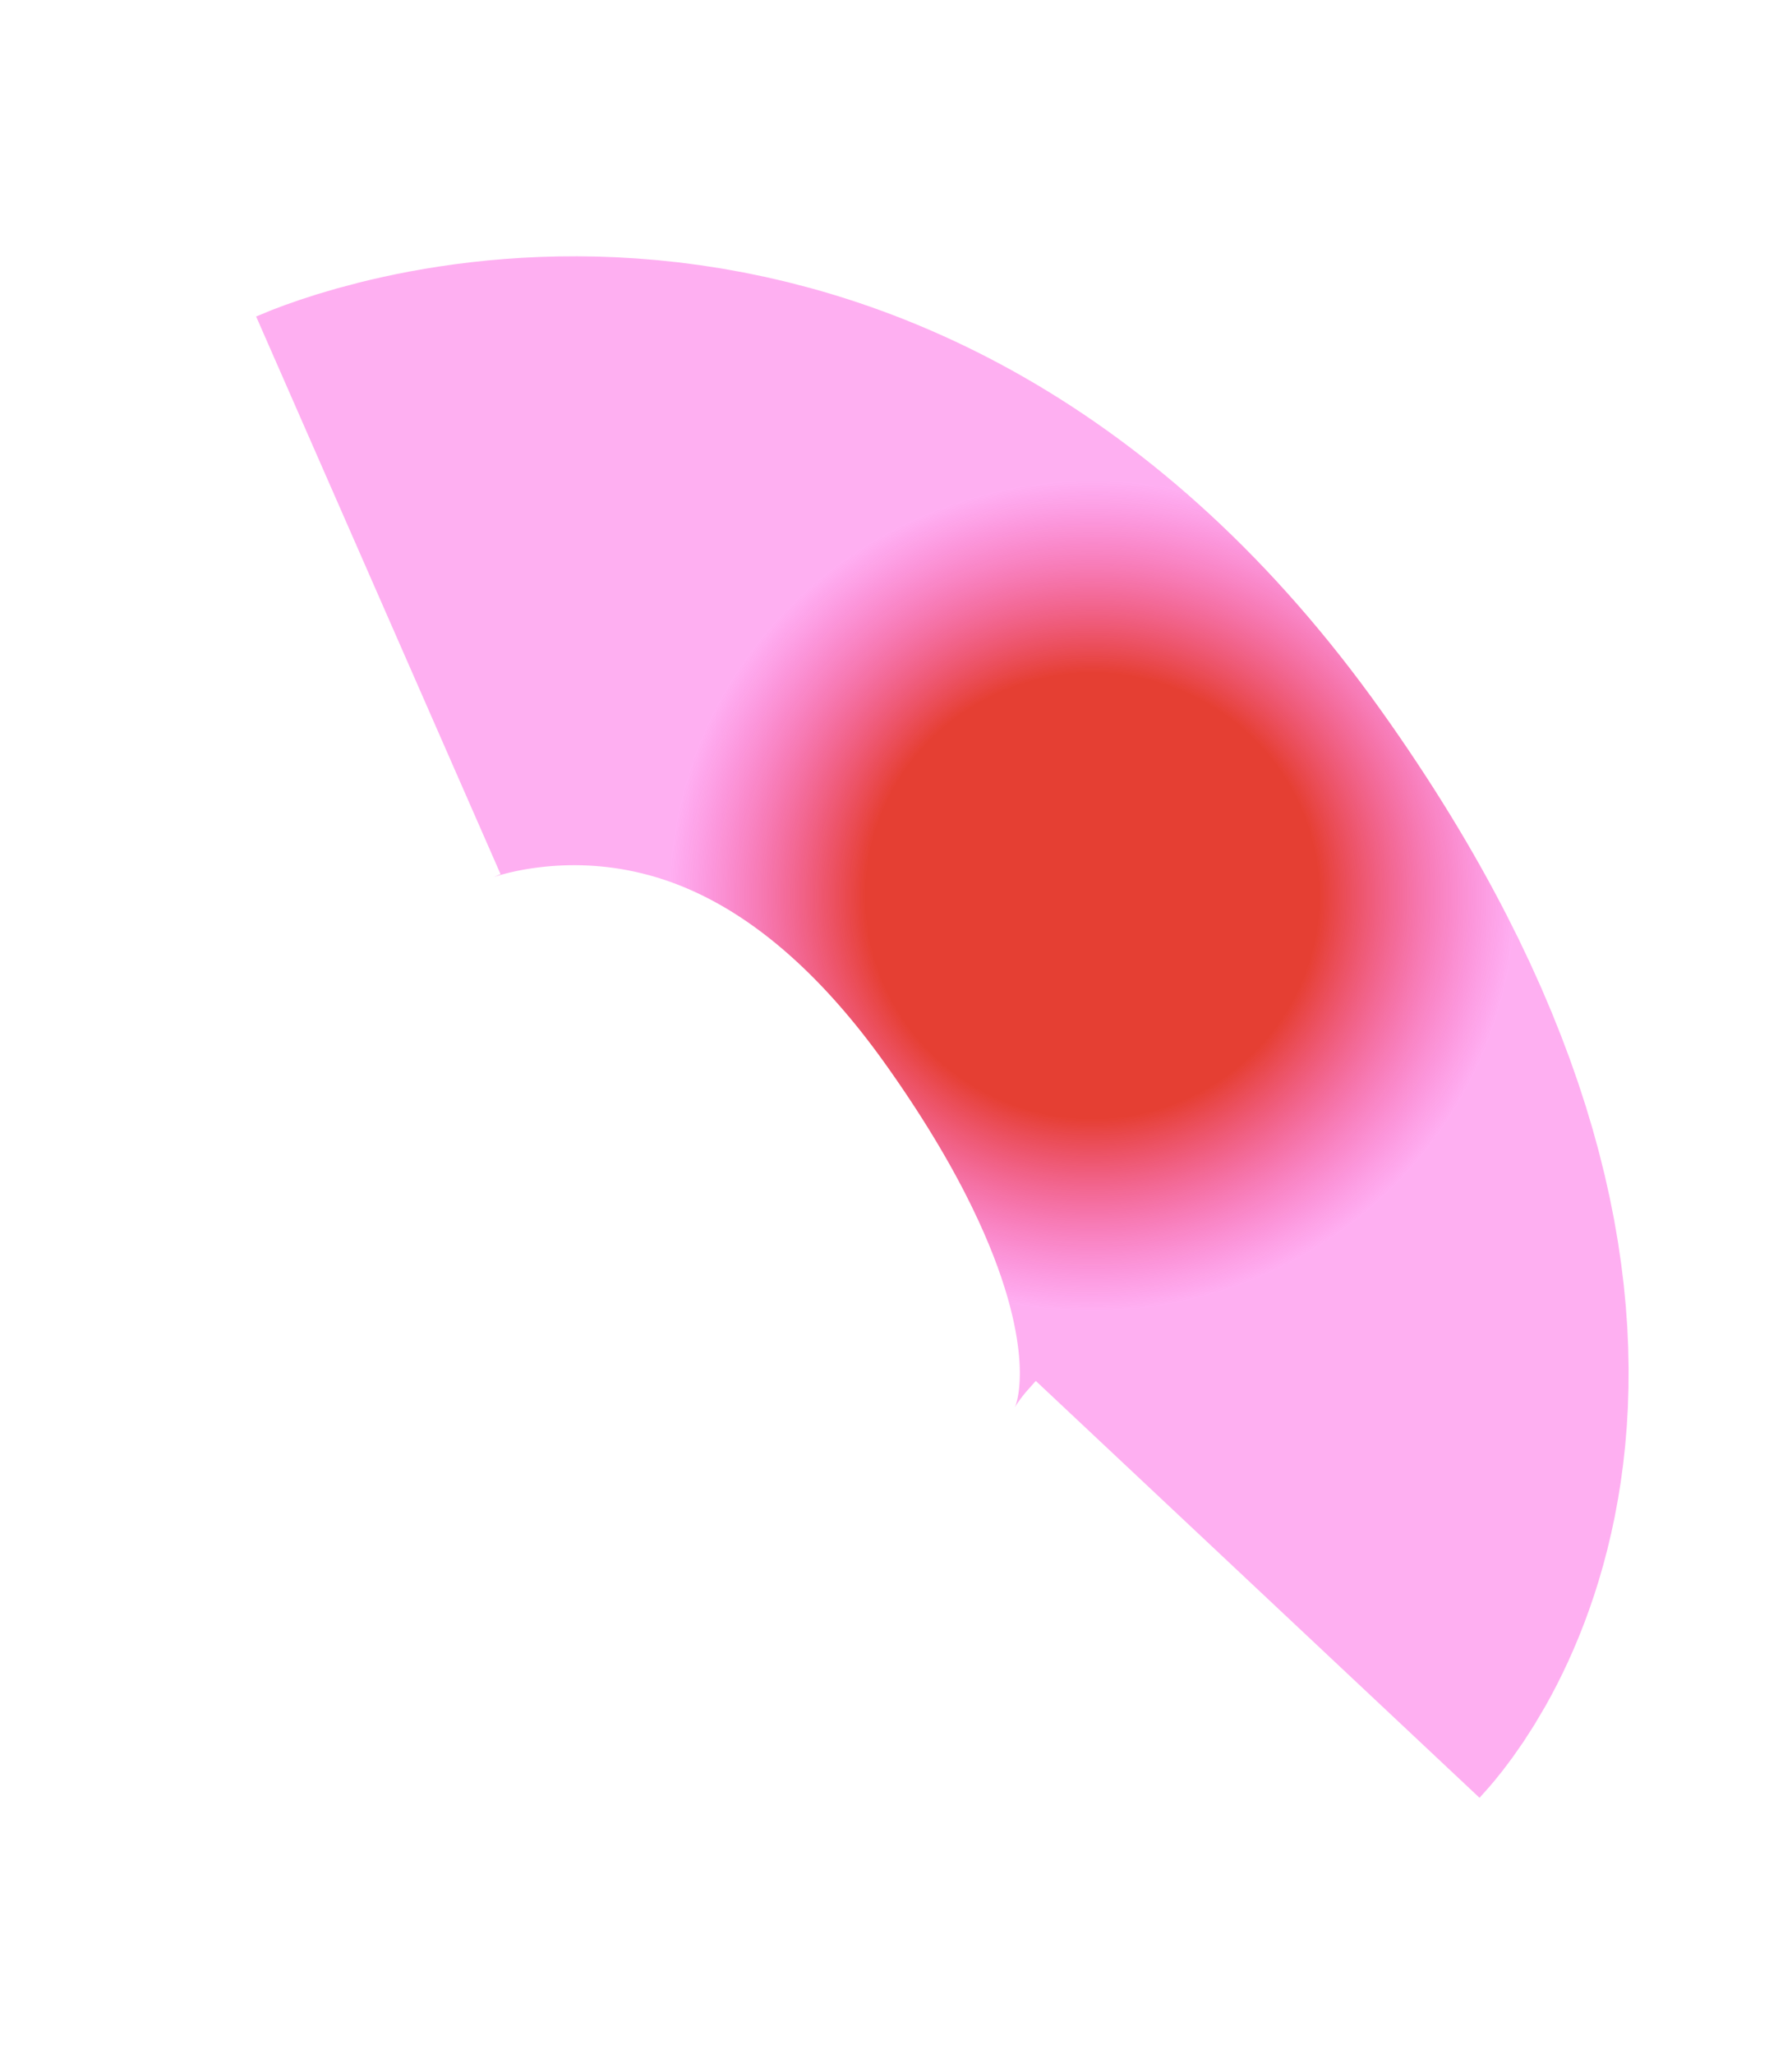 <svg width="521" height="597" viewBox="0 0 521 597" fill="none" xmlns="http://www.w3.org/2000/svg">
<g filter="url(#filter0_f_211_461)">
<path d="M110 173.056C110 173.056 231.19 119.928 329.469 257.907C427.748 395.886 365.645 462 365.645 462" stroke="url(#paint0_radial_211_461)" stroke-opacity="0.8" stroke-width="177" stroke-linejoin="round"/>
</g>
<defs>
<filter id="filter0_f_211_461" x="0.564" y="0.5" width="546.943" height="595.979" filterUnits="userSpaceOnUse" color-interpolation-filters="sRGB">
<feFlood flood-opacity="0" result="BackgroundImageFix"/>
<feBlend mode="normal" in="SourceGraphic" in2="BackgroundImageFix" result="shape"/>
<feGaussianBlur stdDeviation="37" result="effect1_foregroundBlur_211_461"/>
</filter>
<radialGradient id="paint0_radial_211_461" cx="0" cy="0" r="1" gradientUnits="userSpaceOnUse" gradientTransform="translate(317.41 260.071) rotate(87.721) scale(121.301 122.894)">
<stop offset="0.536" stop-color="#DF0F00"/>
<stop offset="1" stop-color="#FE00D5" stop-opacity="0.39"/>
</radialGradient>
</defs>
</svg>
